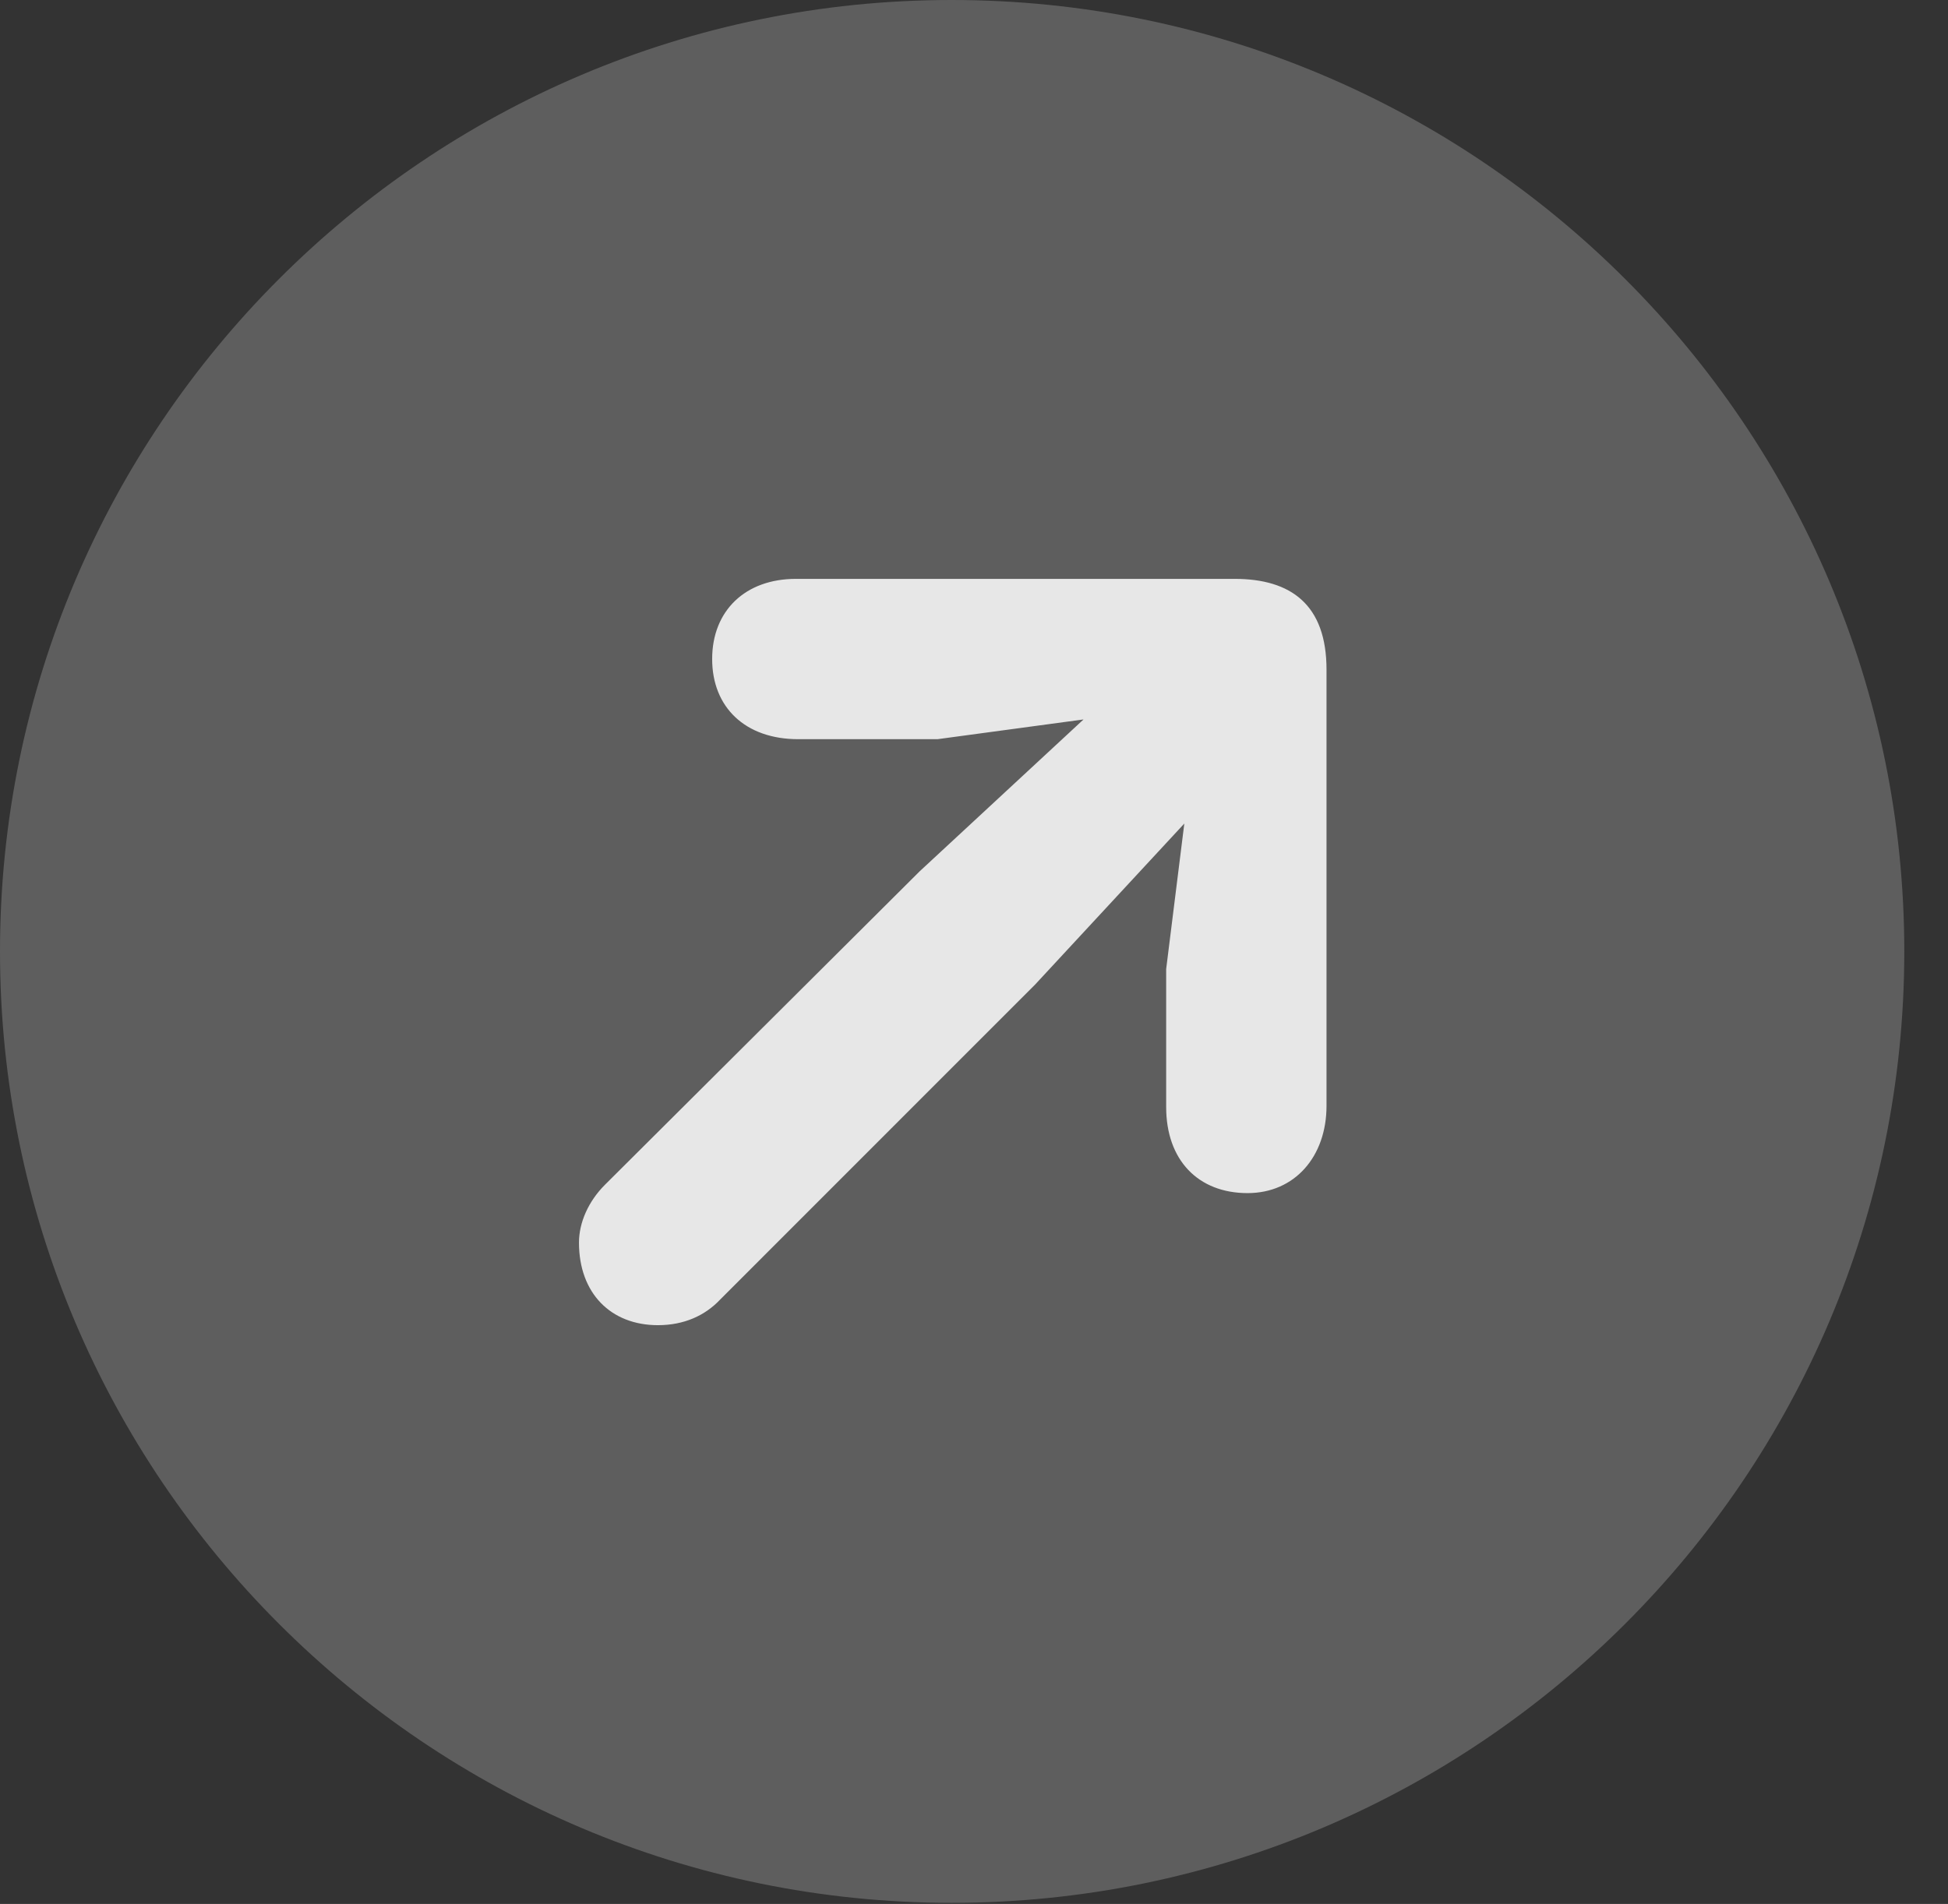<?xml version="1.0" encoding="UTF-8"?>
<!--Generator: Apple Native CoreSVG 341-->
<!DOCTYPE svg
PUBLIC "-//W3C//DTD SVG 1.1//EN"
       "http://www.w3.org/Graphics/SVG/1.1/DTD/svg11.dtd">
<svg version="1.1" xmlns="http://www.w3.org/2000/svg" xmlns:xlink="http://www.w3.org/1999/xlink" viewBox="0 0 16.133 15.771">
 <rect x="0" y="0" width="16.133" height="15.771" fill="#333333" stroke="none"/>
 <g>
  <rect height="15.771" opacity="0" width="16.133" x="0" y="0"/>
  <path d="M7.881 15.762C12.236 15.762 15.771 12.227 15.771 7.881C15.771 3.535 12.236 0 7.881 0C3.535 0 0 3.535 0 7.881C0 12.227 3.535 15.762 7.881 15.762Z" fill="white" fill-opacity="0.212"/>
  <path d="M9.219 5.732L7.617 7.217L5.01 9.814C4.873 9.951 4.795 10.127 4.795 10.293C4.795 10.713 5.059 10.977 5.449 10.977C5.664 10.977 5.84 10.898 5.967 10.762L8.574 8.154L10.049 6.562C10.723 5.85 9.902 5.088 9.219 5.732ZM9.658 8.027L9.658 9.17C9.658 9.609 9.922 9.883 10.332 9.883C10.723 9.883 10.986 9.58 10.986 9.16L10.986 5.547C10.986 5.01 10.693 4.795 10.225 4.795L6.592 4.795C6.172 4.795 5.898 5.059 5.898 5.459C5.898 5.859 6.172 6.123 6.611 6.123L7.764 6.123L9.932 5.83Z" fill="white" fill-opacity="0.85"/>
 </g>
</svg>
